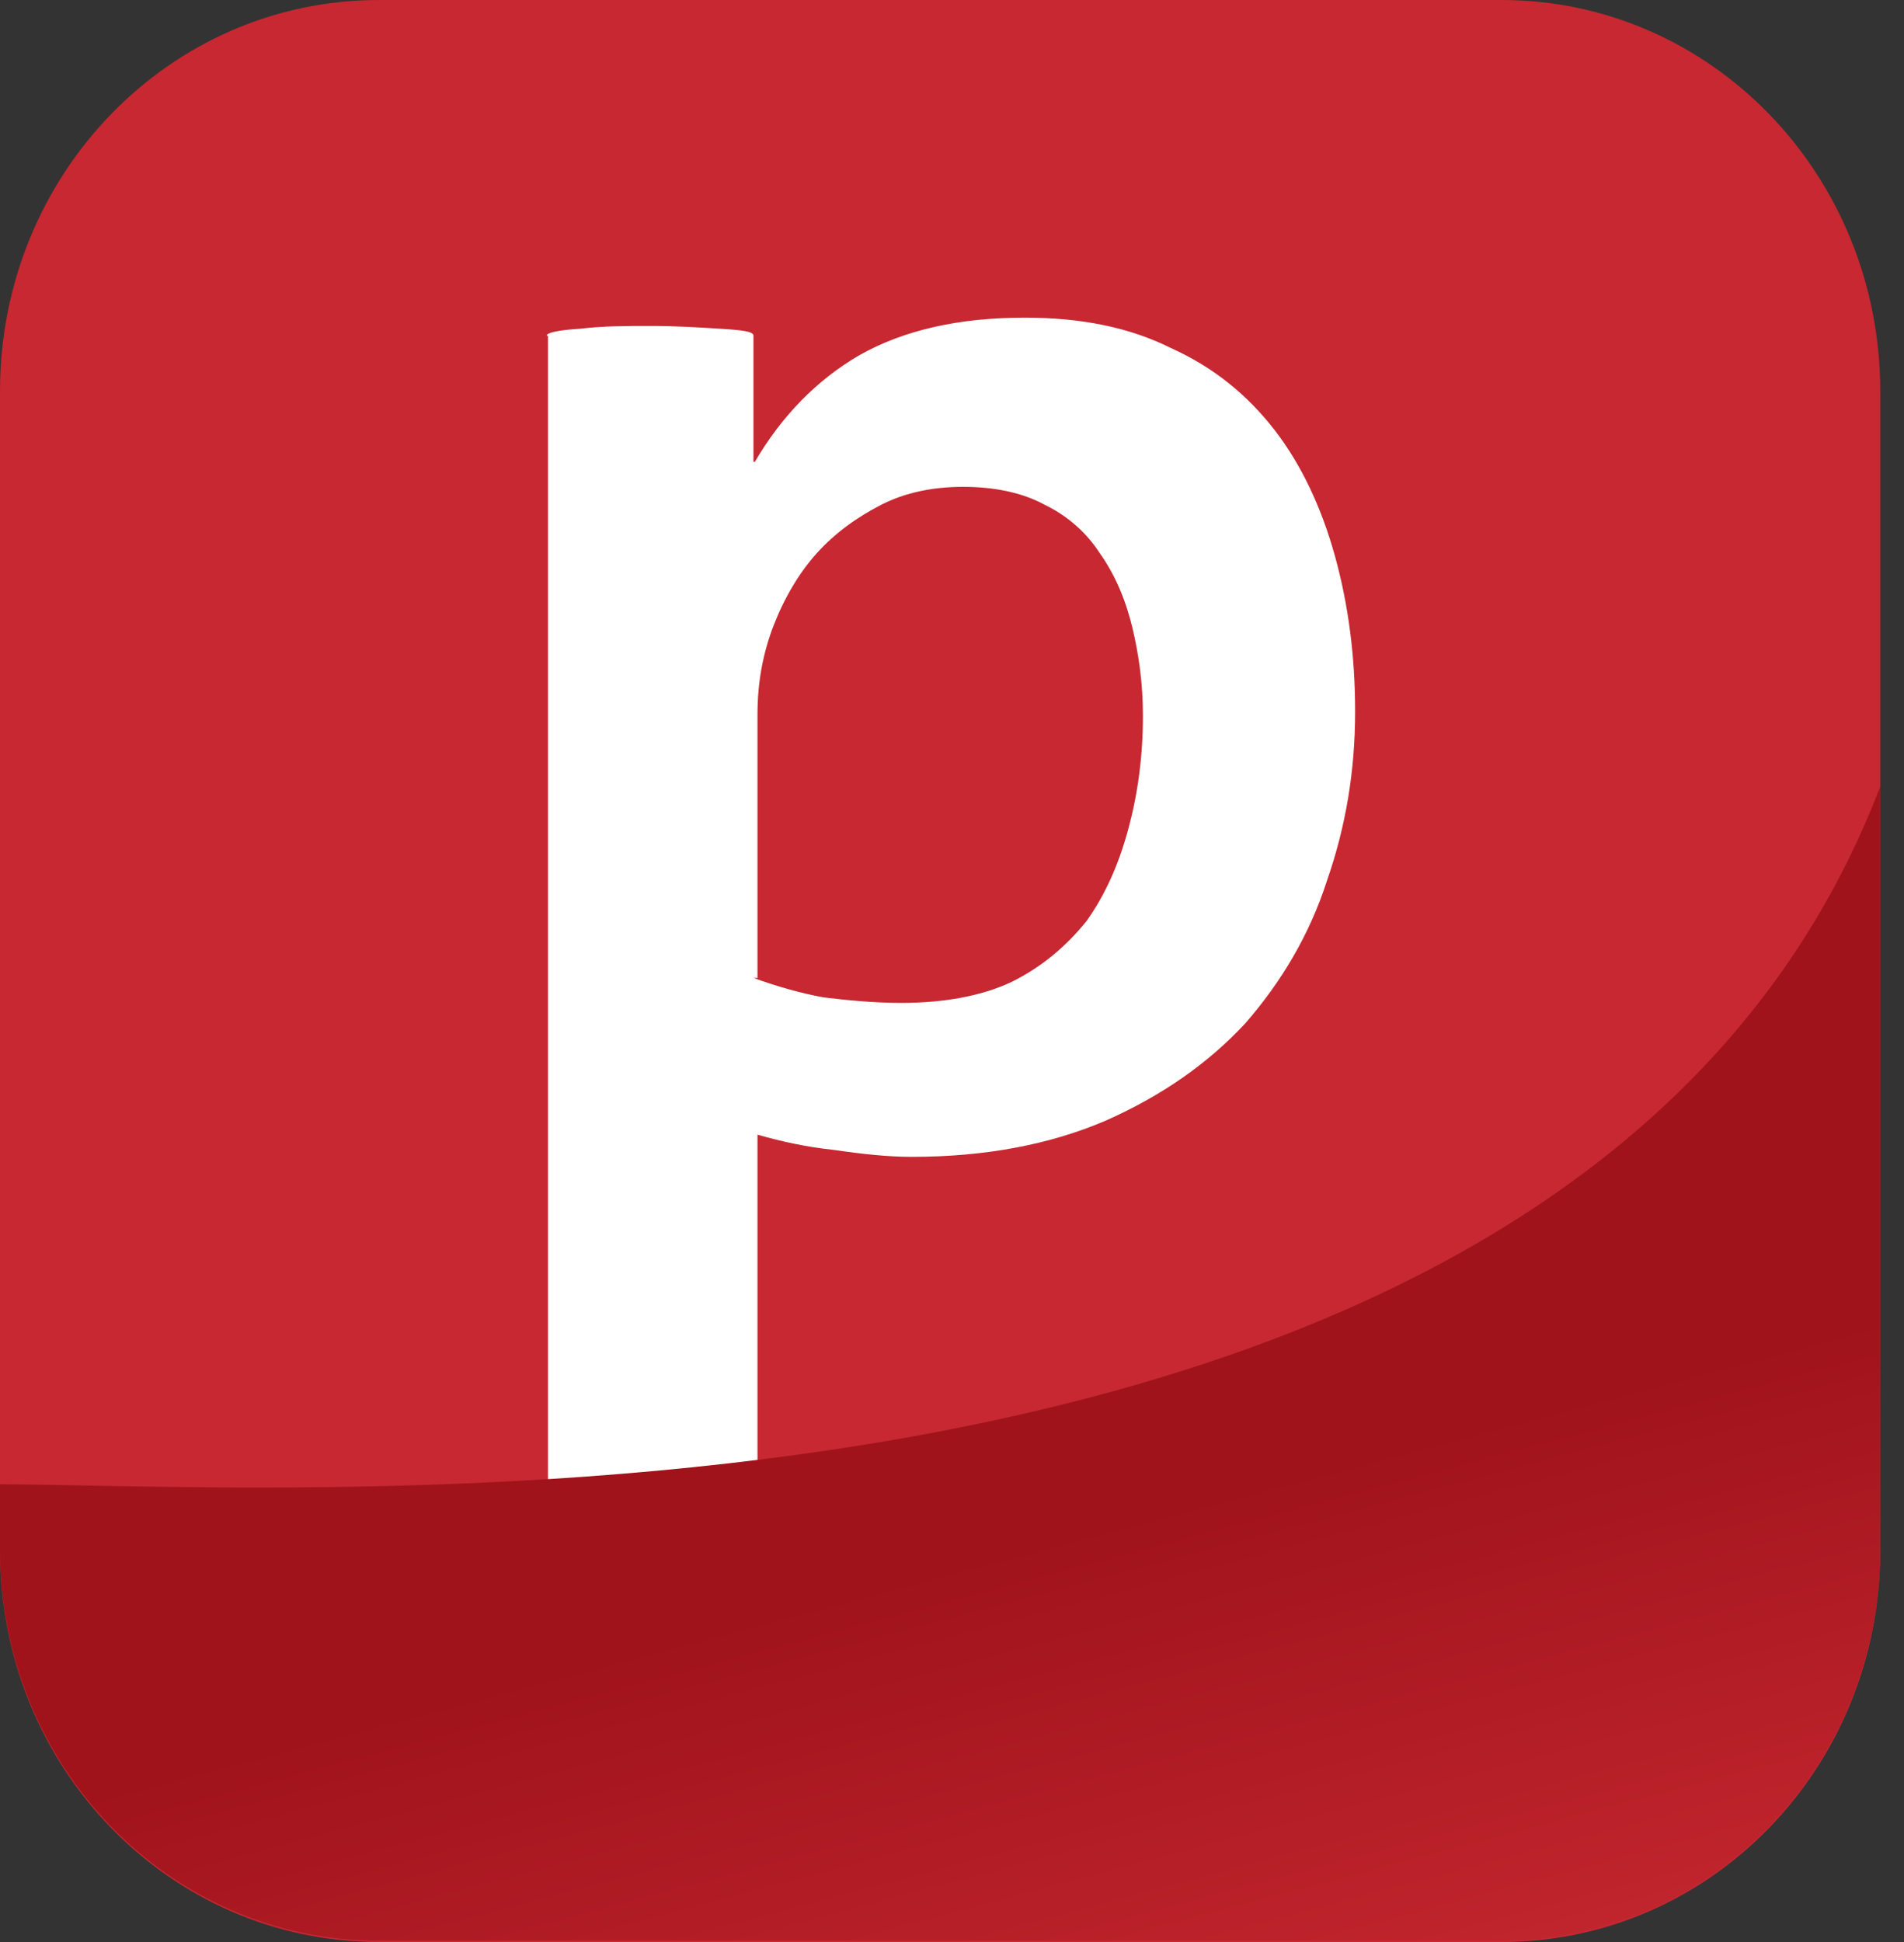 <svg width="51" height="52" viewBox="0 0 51 52" fill="none" xmlns="http://www.w3.org/2000/svg">
<rect x="0" y="0" width="51" height="52" fill="#333333" stroke="none"/>
<path d="M0 10.474C0 4.68 4.533 0 10.145 0H40.219C45.831 0 50.364 4.68 50.364 10.474V41.526C50.364 47.32 45.831 52 40.219 52H10.145C4.533 52 0 47.32 0 41.526V10.474Z" fill="#C72831"/>
<path d="M20.182 26.185C20.793 26.408 21.441 26.593 22.052 26.705C22.664 26.779 23.384 26.854 24.139 26.854C25.29 26.854 26.297 26.668 27.089 26.296C27.916 25.888 28.564 25.331 29.104 24.662C29.607 23.956 29.967 23.139 30.219 22.211C30.471 21.282 30.614 20.279 30.614 19.165C30.614 18.311 30.506 17.531 30.327 16.788C30.147 16.045 29.859 15.376 29.463 14.819C29.104 14.262 28.6 13.816 27.988 13.519C27.377 13.185 26.621 13.036 25.794 13.036C25.002 13.036 24.247 13.185 23.599 13.519C22.952 13.854 22.376 14.262 21.873 14.819C21.405 15.339 21.009 16.008 20.721 16.751C20.434 17.494 20.29 18.273 20.29 19.128V26.185H20.182ZM14.642 8.988C14.642 8.913 14.93 8.839 15.541 8.802C16.153 8.728 16.764 8.728 17.448 8.728C18.095 8.728 18.707 8.765 19.282 8.802C19.894 8.839 20.182 8.876 20.182 8.988V12.368H20.218C20.937 11.142 21.873 10.176 23.024 9.508C24.211 8.839 25.686 8.505 27.449 8.505C28.96 8.505 30.255 8.765 31.37 9.322C32.521 9.842 33.42 10.585 34.14 11.514C34.859 12.442 35.399 13.594 35.759 14.893C36.118 16.194 36.298 17.568 36.298 19.053C36.298 20.651 36.047 22.136 35.543 23.585C35.075 25.034 34.32 26.296 33.348 27.411C32.341 28.488 31.118 29.342 29.607 30.011C28.132 30.642 26.405 30.976 24.427 30.976C23.779 30.976 23.096 30.902 22.34 30.791C21.621 30.716 20.937 30.568 20.29 30.382V41.005C20.29 41.079 20.002 41.154 19.426 41.191C18.851 41.265 18.239 41.265 17.52 41.265C16.8 41.265 16.153 41.228 15.577 41.191C14.966 41.154 14.678 41.116 14.678 41.005V8.988H14.642Z" fill="white"/>
<path d="M0 39.743V41.488C0 47.283 4.533 51.963 10.145 51.963H40.219C45.831 51.963 50.364 47.283 50.364 41.488V21.06C42.342 42.045 8.598 39.78 0 39.743Z" fill="url(#paint0_linear_32_39)"/>
<defs>
<linearGradient id="paint0_linear_32_39" x1="31.827" y1="58.607" x2="24.552" y2="31.231" gradientUnits="userSpaceOnUse">
<stop offset="0.043" stop-color="#C72831"/>
<stop offset="0.632" stop-color="#A0131B"/>
</linearGradient>
</defs>
</svg>
